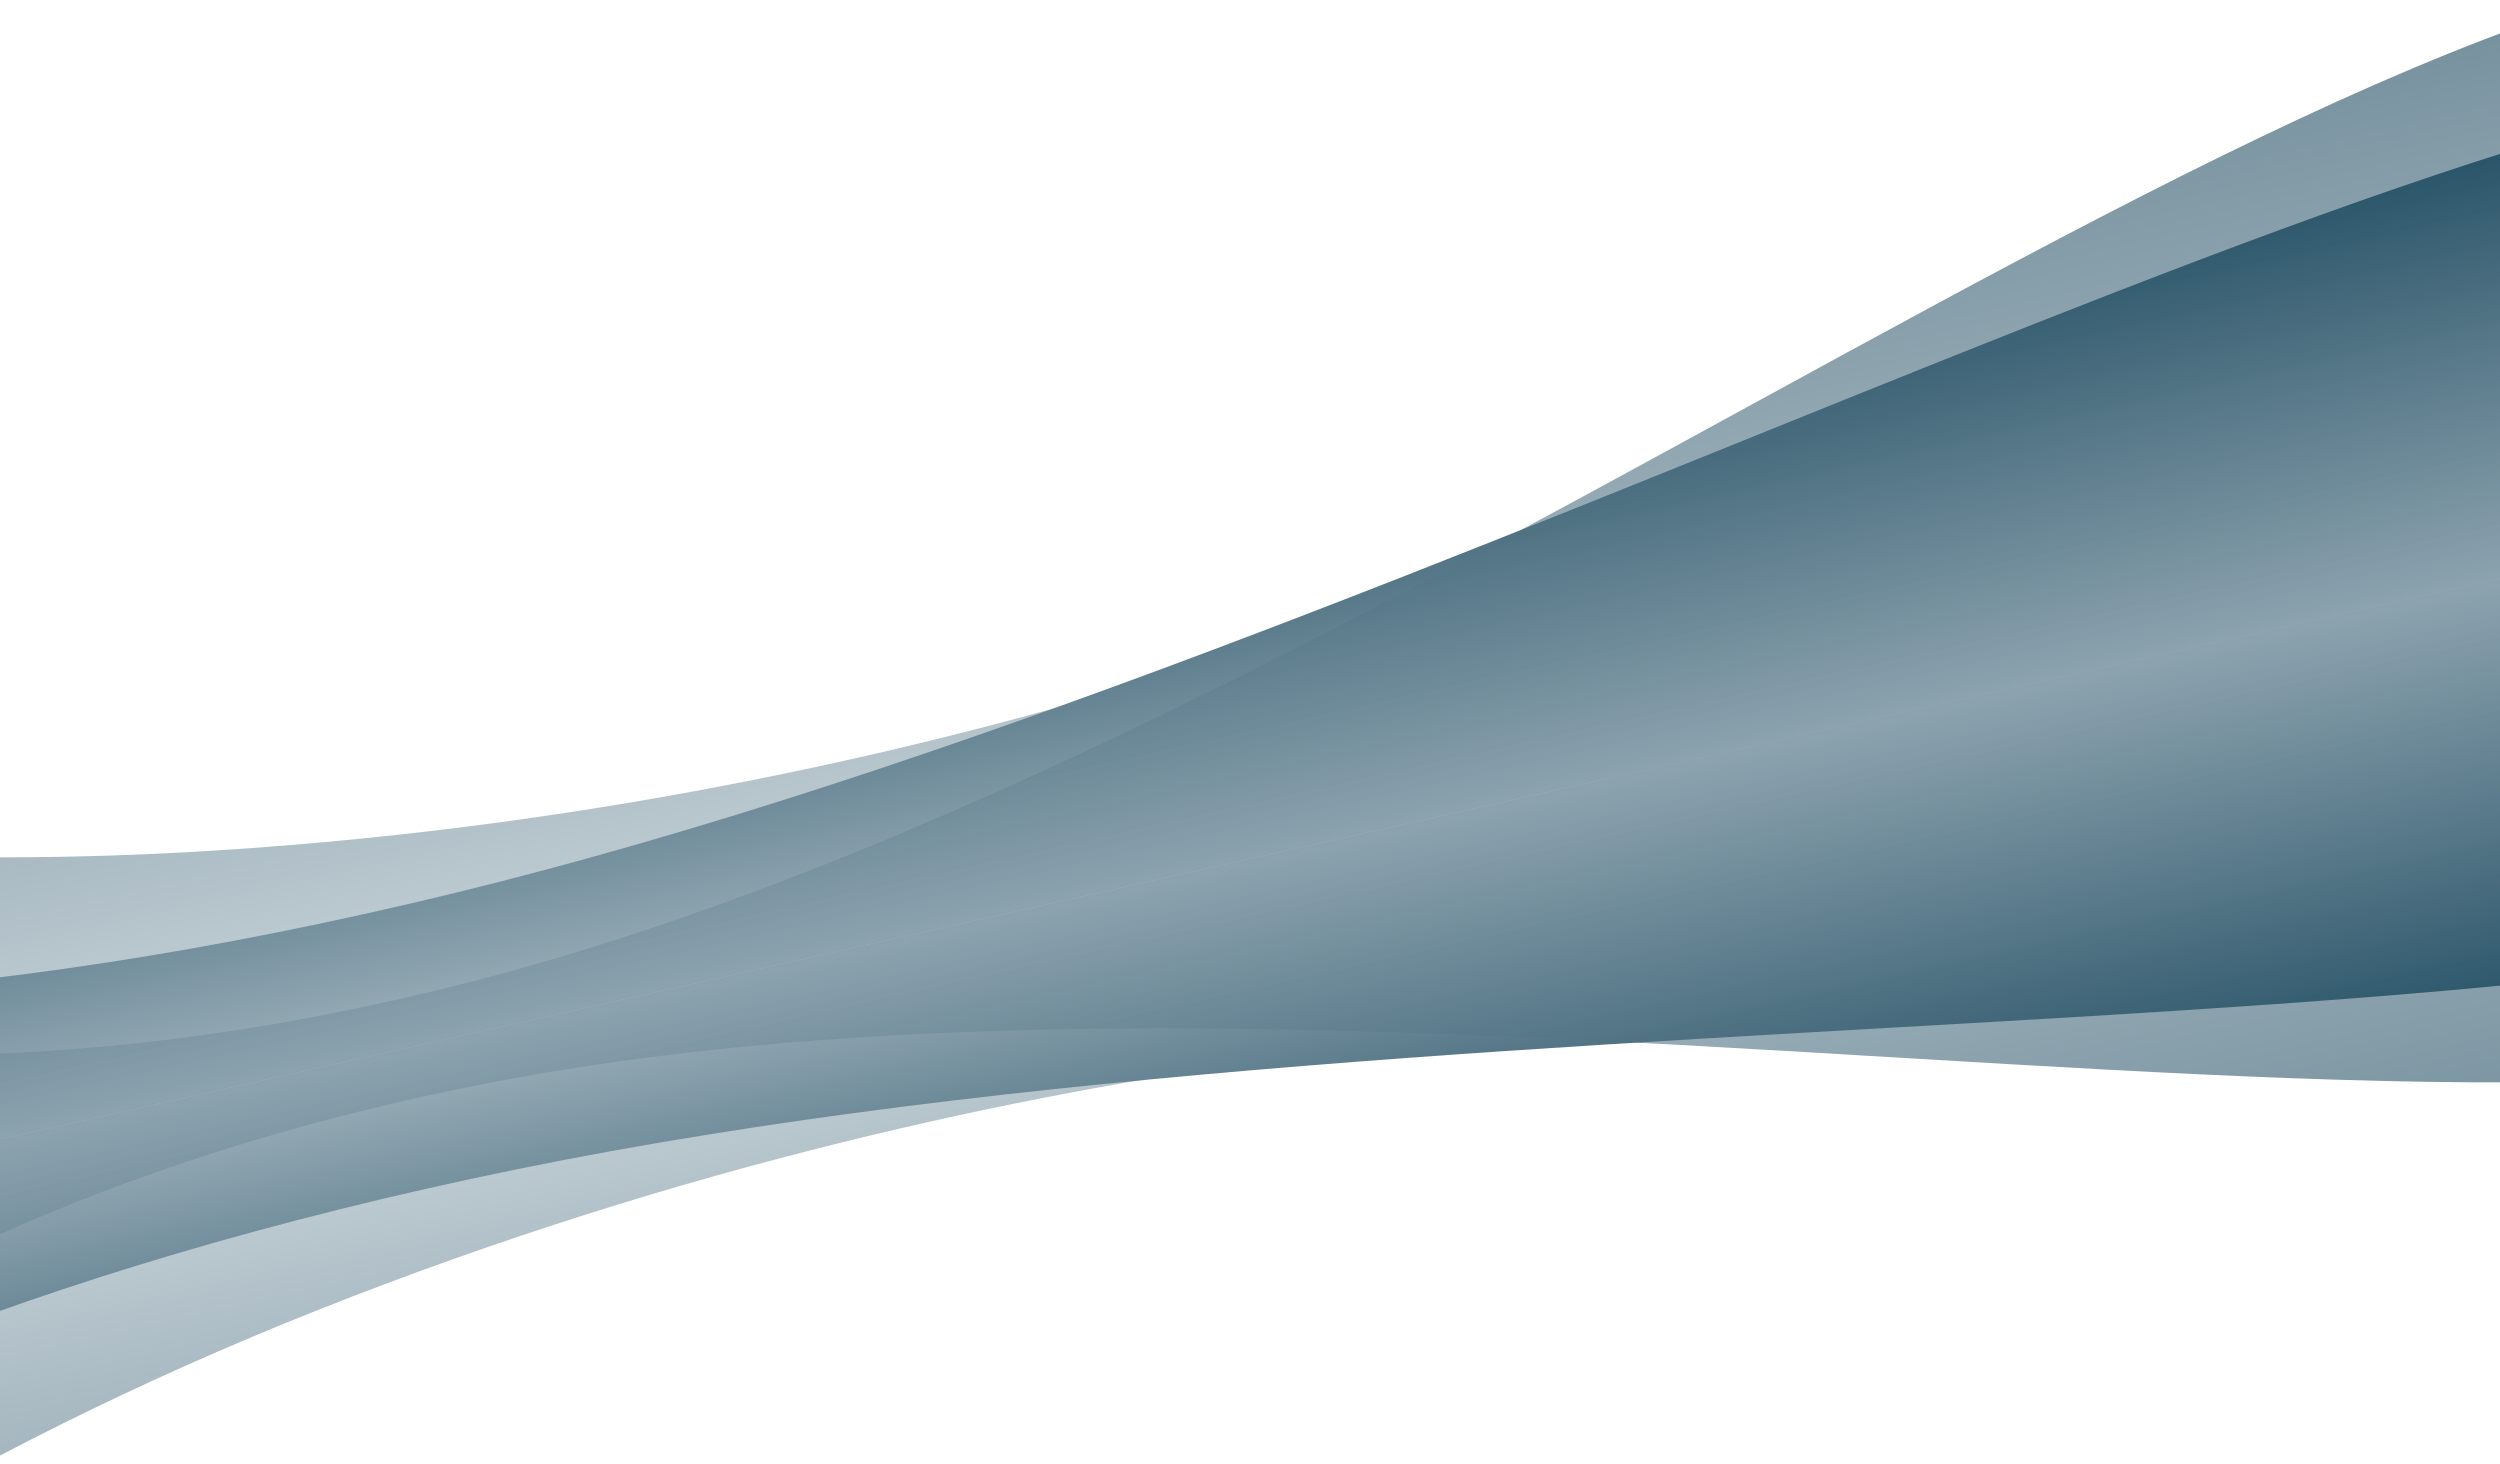 <?xml version="1.0" encoding="utf-8"?>
<!-- Generator: Adobe Illustrator 25.0.1, SVG Export Plug-In . SVG Version: 6.00 Build 0)  -->
<svg version="1.1" id="Layer_1" xmlns="http://www.w3.org/2000/svg" xmlns:xlink="http://www.w3.org/1999/xlink" x="0px" y="0px"
	 viewBox="0 0 1920.2 1124.34" style="enable-background:new 0 0 1920.2 1124.34;" xml:space="preserve">
<style type="text/css">
	.st0{opacity:0.6;clip-path:url(#SVGID_2_);fill:url(#SVGID_3_);}
	.st1{clip-path:url(#SVGID_2_);fill:url(#SVGID_4_);}
	.st2{opacity:0.6;clip-path:url(#SVGID_2_);fill:url(#SVGID_5_);}
	.st3{opacity:0.6;clip-path:url(#SVGID_7_);fill:url(#SVGID_8_);}
	.st4{clip-path:url(#SVGID_7_);fill:url(#SVGID_9_);}
	.st5{opacity:0.6;clip-path:url(#SVGID_7_);fill:url(#SVGID_10_);}
</style>
<g>
	<defs>
		
			<rect id="SVGID_1_" x="-695.49" y="87.57" transform="matrix(0.976 -0.219 0.219 0.976 -66.831 178.837)" width="2940.26" height="607.64"/>
	</defs>
	<clipPath id="SVGID_2_">
		<use xlink:href="#SVGID_1_"  style="overflow:visible;"/>
	</clipPath>
	
		<linearGradient id="SVGID_3_" gradientUnits="userSpaceOnUse" x1="75.877" y1="918.626" x2="75.877" y2="160.523" gradientTransform="matrix(1.301 -0.291 0.241 1.074 15.397 92.071)">
		<stop  offset="0" style="stop-color:#EEF2F5"/>
		<stop  offset="0.195" style="stop-color:#C5D1D7"/>
		<stop  offset="0.63" style="stop-color:#5D7D8D"/>
		<stop  offset="1" style="stop-color:#00334B"/>
	</linearGradient>
	<path class="st0" d="M-780.1,509.71c0,0,341.18,181.75,945.72,143.54S1194.31,406,1194.31,406l58.66,261.82l-1913.75,428.8
		L-780.1,509.71z"/>
	
		<linearGradient id="SVGID_4_" gradientUnits="userSpaceOnUse" x1="494.943" y1="877.938" x2="494.943" y2="337.324" gradientTransform="matrix(1.301 -0.291 0.241 1.074 15.397 92.071)">
		<stop  offset="0" style="stop-color:#EEF2F5"/>
		<stop  offset="0.195" style="stop-color:#C5D1D7"/>
		<stop  offset="0.63" style="stop-color:#5D7D8D"/>
		<stop  offset="1" style="stop-color:#00334B"/>
	</linearGradient>
	<path class="st1" d="M-758.51,687.62c0,0,351.56,182.78,1108.05-1.81S1983.69-12.31,2333.77,55.12l80.48,359.21l-3143.2,704.27
		L-758.51,687.62z"/>
	
		<linearGradient id="SVGID_5_" gradientUnits="userSpaceOnUse" x1="502.542" y1="1152.824" x2="502.542" y2="210.372" gradientTransform="matrix(1.301 -0.291 0.241 1.074 15.397 92.071)">
		<stop  offset="0" style="stop-color:#EEF2F5"/>
		<stop  offset="0.195" style="stop-color:#C5D1D7"/>
		<stop  offset="0.63" style="stop-color:#5D7D8D"/>
		<stop  offset="1" style="stop-color:#00334B"/>
	</linearGradient>
	<path class="st2" d="M2409.25,391.97l-89.87-401.1C1946.16-179.79,1118.74,558.02,364.65,753.29
		C-389.44,948.56-782.48,580.66-782.48,580.66l68.3,511.16L2409.25,391.97z"/>
</g>
<g>
	<defs>
		
			<rect id="SVGID_6_" x="-562.94" y="679.14" transform="matrix(0.976 -0.219 0.219 0.976 -192.965 222.13)" width="2940.26" height="607.64"/>
	</defs>
	<clipPath id="SVGID_7_">
		<use xlink:href="#SVGID_6_"  style="overflow:visible;"/>
	</clipPath>
	
		<linearGradient id="SVGID_8_" gradientUnits="userSpaceOnUse" x1="75.877" y1="518.528" x2="75.877" y2="-239.575" gradientTransform="matrix(1.301 -0.291 -0.241 -1.074 251.945 1147.797)">
		<stop  offset="0" style="stop-color:#EEF2F5"/>
		<stop  offset="0.195" style="stop-color:#C5D1D7"/>
		<stop  offset="0.63" style="stop-color:#5D7D8D"/>
		<stop  offset="1" style="stop-color:#00334B"/>
	</linearGradient>
	<path class="st3" d="M-549.4,1539.36c0,0,231.01-309.96,794.05-533.36S1280.5,790.67,1280.5,790.67l-58.66-261.82l-1913.75,428.8
		L-549.4,1539.36z"/>
	
		<linearGradient id="SVGID_9_" gradientUnits="userSpaceOnUse" x1="494.943" y1="477.841" x2="494.943" y2="-62.774" gradientTransform="matrix(1.301 -0.291 -0.241 -1.074 251.945 1147.797)">
		<stop  offset="0" style="stop-color:#EEF2F5"/>
		<stop  offset="0.195" style="stop-color:#C5D1D7"/>
		<stop  offset="0.63" style="stop-color:#5D7D8D"/>
		<stop  offset="1" style="stop-color:#00334B"/>
	</linearGradient>
	<path class="st4" d="M-605.79,1369.24c0,0,239.96-315.32,1002.88-471.17c762.92-155.85,1775.81-65.92,2063.65-276.28l-80.48-359.21
		l-3143.2,704.27L-605.79,1369.24z"/>
	
		<linearGradient id="SVGID_10_" gradientUnits="userSpaceOnUse" x1="502.542" y1="752.726" x2="502.542" y2="-189.726" gradientTransform="matrix(1.301 -0.291 -0.241 -1.074 251.945 1147.797)">
		<stop  offset="0" style="stop-color:#EEF2F5"/>
		<stop  offset="0.195" style="stop-color:#C5D1D7"/>
		<stop  offset="0.63" style="stop-color:#5D7D8D"/>
		<stop  offset="1" style="stop-color:#00334B"/>
	</linearGradient>
	<path class="st5" d="M2385.26,284.93l89.87,401.1c-264.71,313.6-1327.84-0.61-2093.16,144.56
		c-765.31,145.17-963.8,645.61-963.8,645.61l-156.34-491.43L2385.26,284.93z"/>
</g>
</svg>
